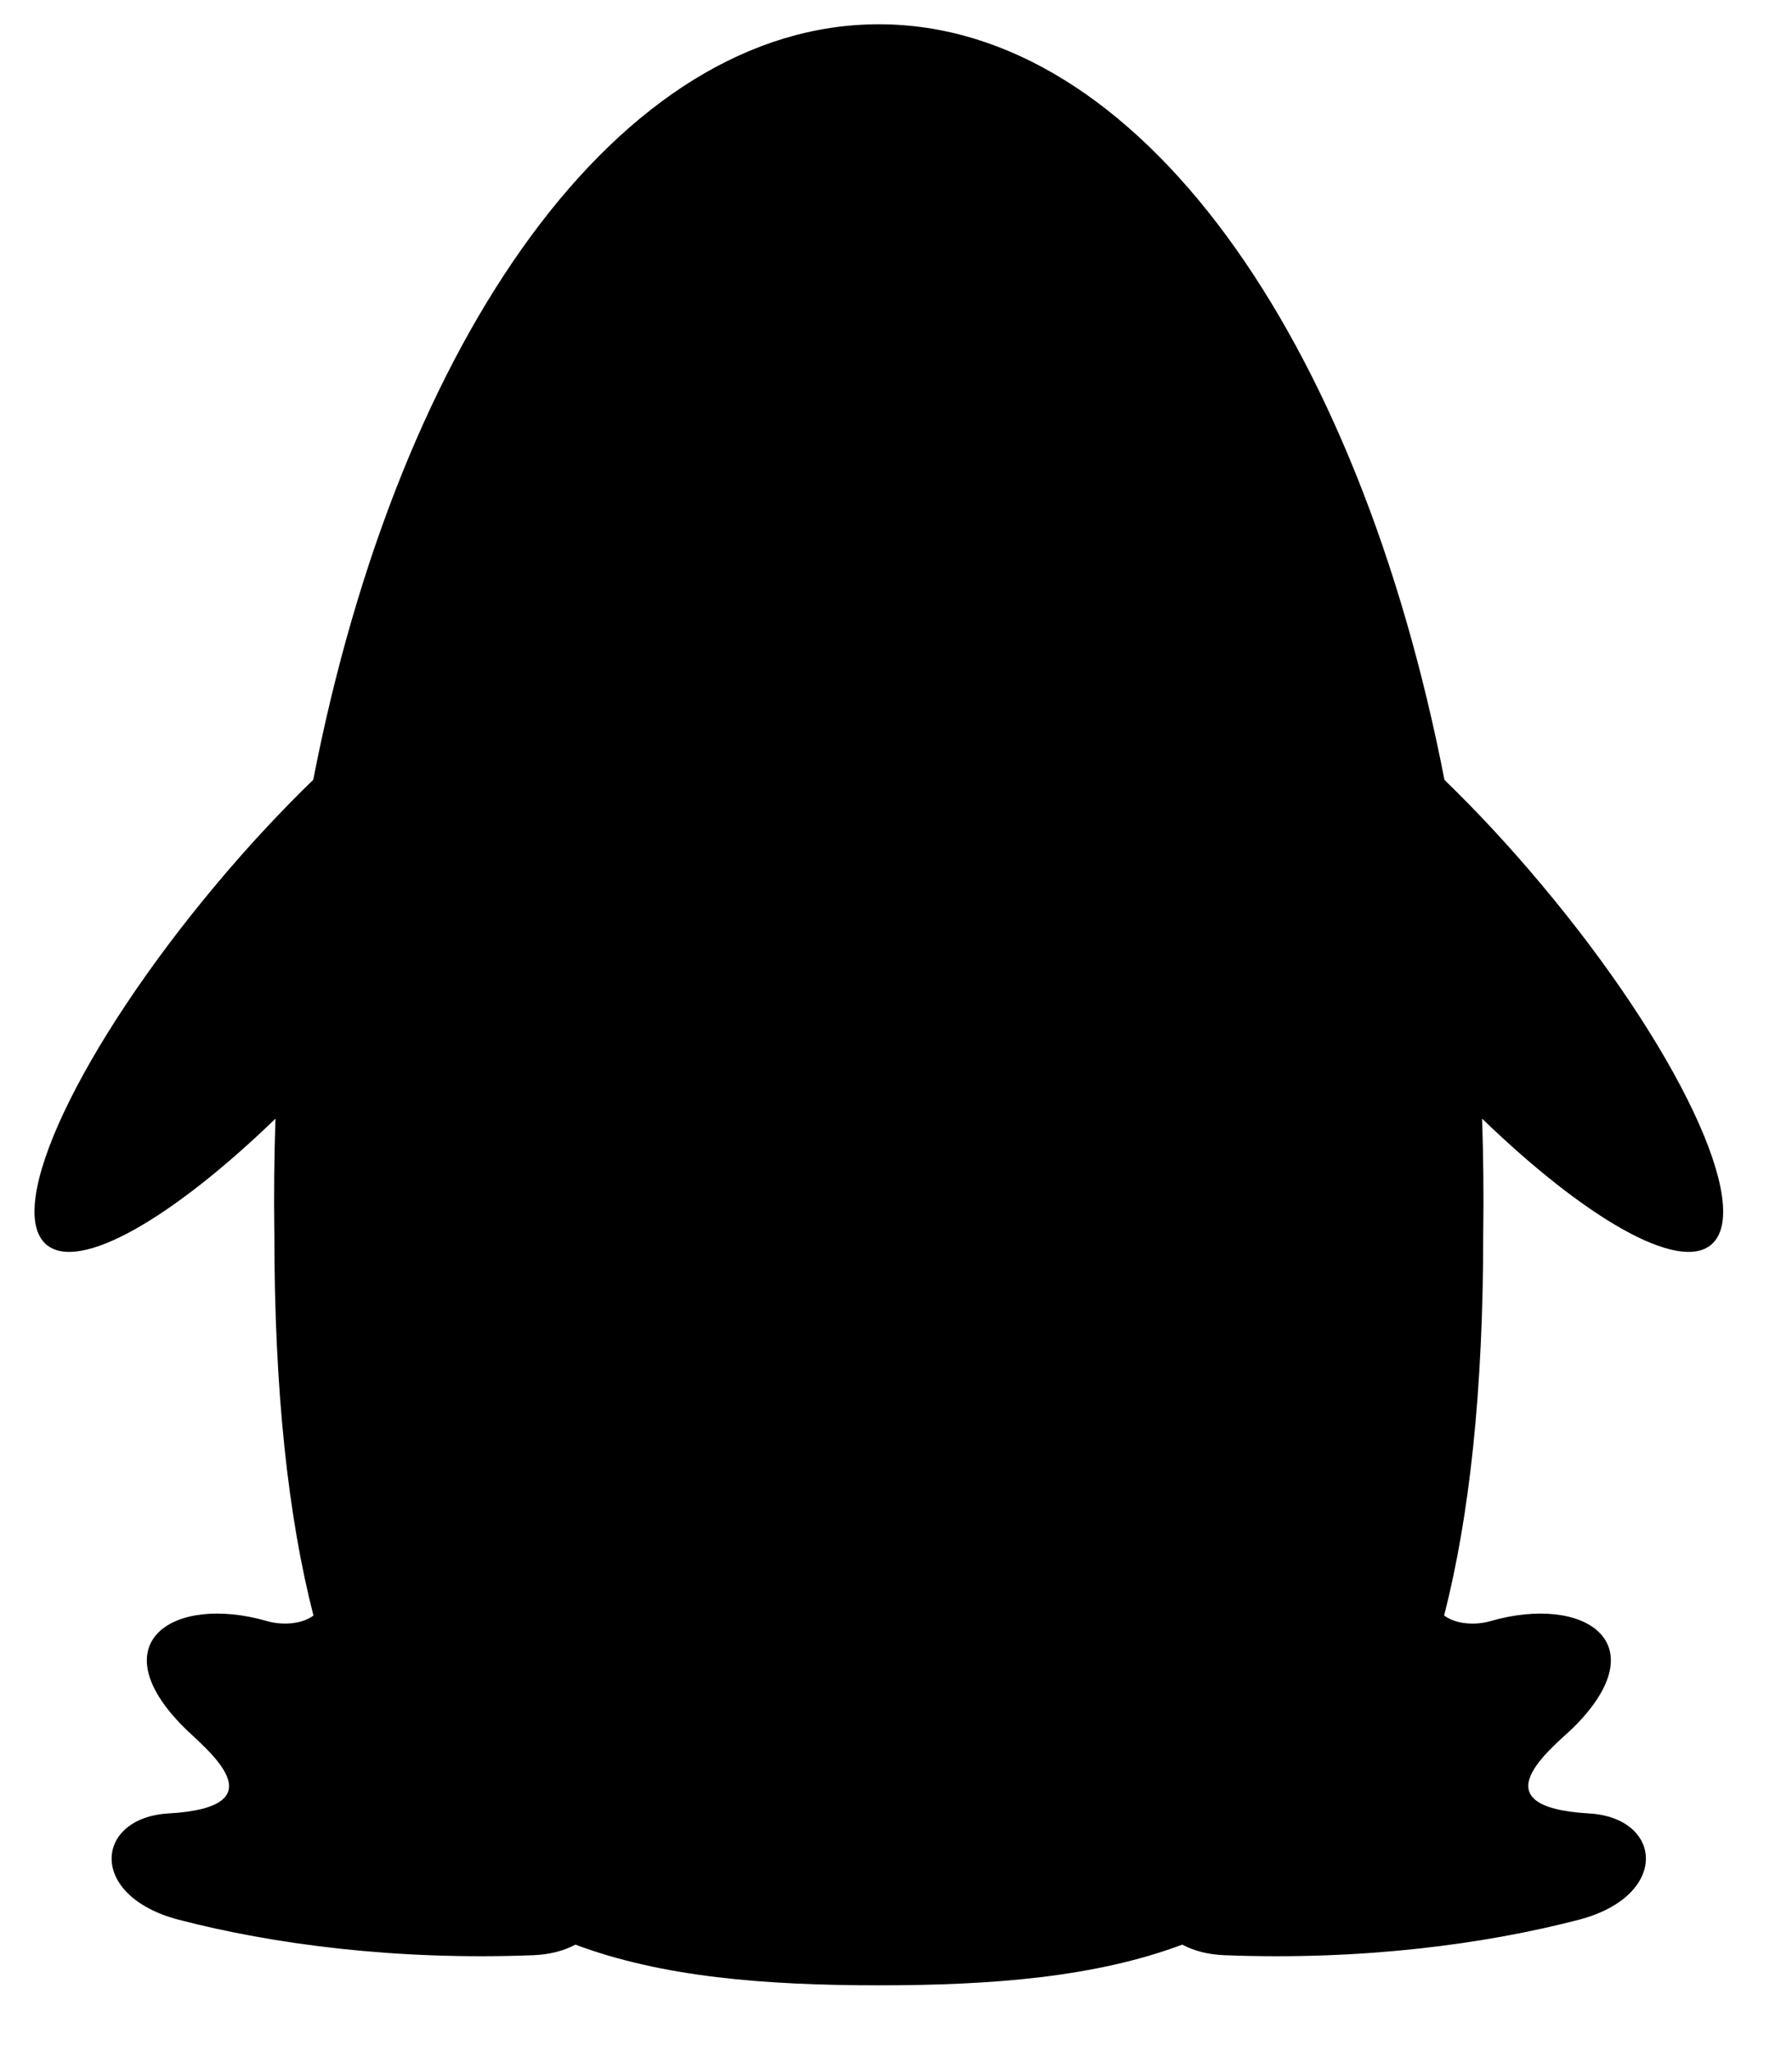 <?xml version="1.0" encoding="UTF-8" standalone="no"?>
<svg
   width="49.04"
   height="56.126"
   viewBox="0 0 49.04 56.126"
   version="1.1"
   id="svg12"
   sodipodi:docname="penguin.svg"
   xmlns:inkscape="http://www.inkscape.org/namespaces/inkscape"
   xmlns:sodipodi="http://sodipodi.sourceforge.net/DTD/sodipodi-0.dtd"
   xmlns="http://www.w3.org/2000/svg"
   xmlns:svg="http://www.w3.org/2000/svg">
  <sodipodi:namedview
     id="namedview12"
     pagecolor="#ffffff"
     bordercolor="#666666"
     borderopacity="1.0"
     inkscape:showpageshadow="2"
     inkscape:pageopacity="0.0"
     inkscape:pagecheckerboard="0"
     inkscape:deskcolor="#d1d1d1" />
  <defs
     id="defs1">
    <clipPath
       id="clip-0">
      <path
         clip-rule="nonzero"
         d="M 7 0.109 L 41 0.109 L 41 55 L 7 55 Z M 7 0.109 "
         id="path1" />
    </clipPath>
  </defs>
  <path
     id="path2"
     d="M 24.051 0.664 C 16.967 0.664 10.937 9.189 8.572 21.338 C 7.706 22.177 6.813 23.131 5.934 24.18 C 2.184 28.648 0.094 33.07 1.273 34.059 C 2.172 34.814 4.716 33.339 7.539 30.609 C 7.504 31.643 7.492 32.69 7.508 33.75 C 7.508 38.073 7.883 41.492 8.578 44.207 C 8.248 44.45 7.717 44.475 7.312 44.359 C 4.727 43.613 2.727 44.957 5.031 47.262 C 5.59 47.828 7.73 49.441 4.613 49.621 C 2.586 49.738 2.391 51.879 4.895 52.531 C 7.449 53.195 10.816 53.648 14.598 53.5 C 15.047 53.482 15.428 53.38 15.746 53.211 C 18.12 54.099 20.924 54.324 24.051 54.324 C 27.176 54.324 29.98 54.099 32.354 53.211 C 32.672 53.38 33.054 53.482 33.504 53.5 C 37.293 53.648 40.648 53.195 43.203 52.531 C 45.703 51.879 45.512 49.738 43.484 49.621 C 40.371 49.441 42.48 47.828 43.066 47.262 C 45.379 44.957 43.371 43.613 40.785 44.359 C 40.384 44.476 39.85 44.451 39.52 44.205 C 40.214 41.491 40.59 38.072 40.59 33.75 C 40.606 32.69 40.593 31.643 40.559 30.609 C 43.383 33.339 45.93 34.814 46.828 34.059 C 48.004 33.07 45.918 28.648 42.164 24.18 C 41.286 23.132 40.395 22.179 39.529 21.34 C 37.166 9.189 31.132 0.664 24.051 0.664 z " />
  <g
     clip-path="url(#clip-0)"
     id="g4" />
</svg>
